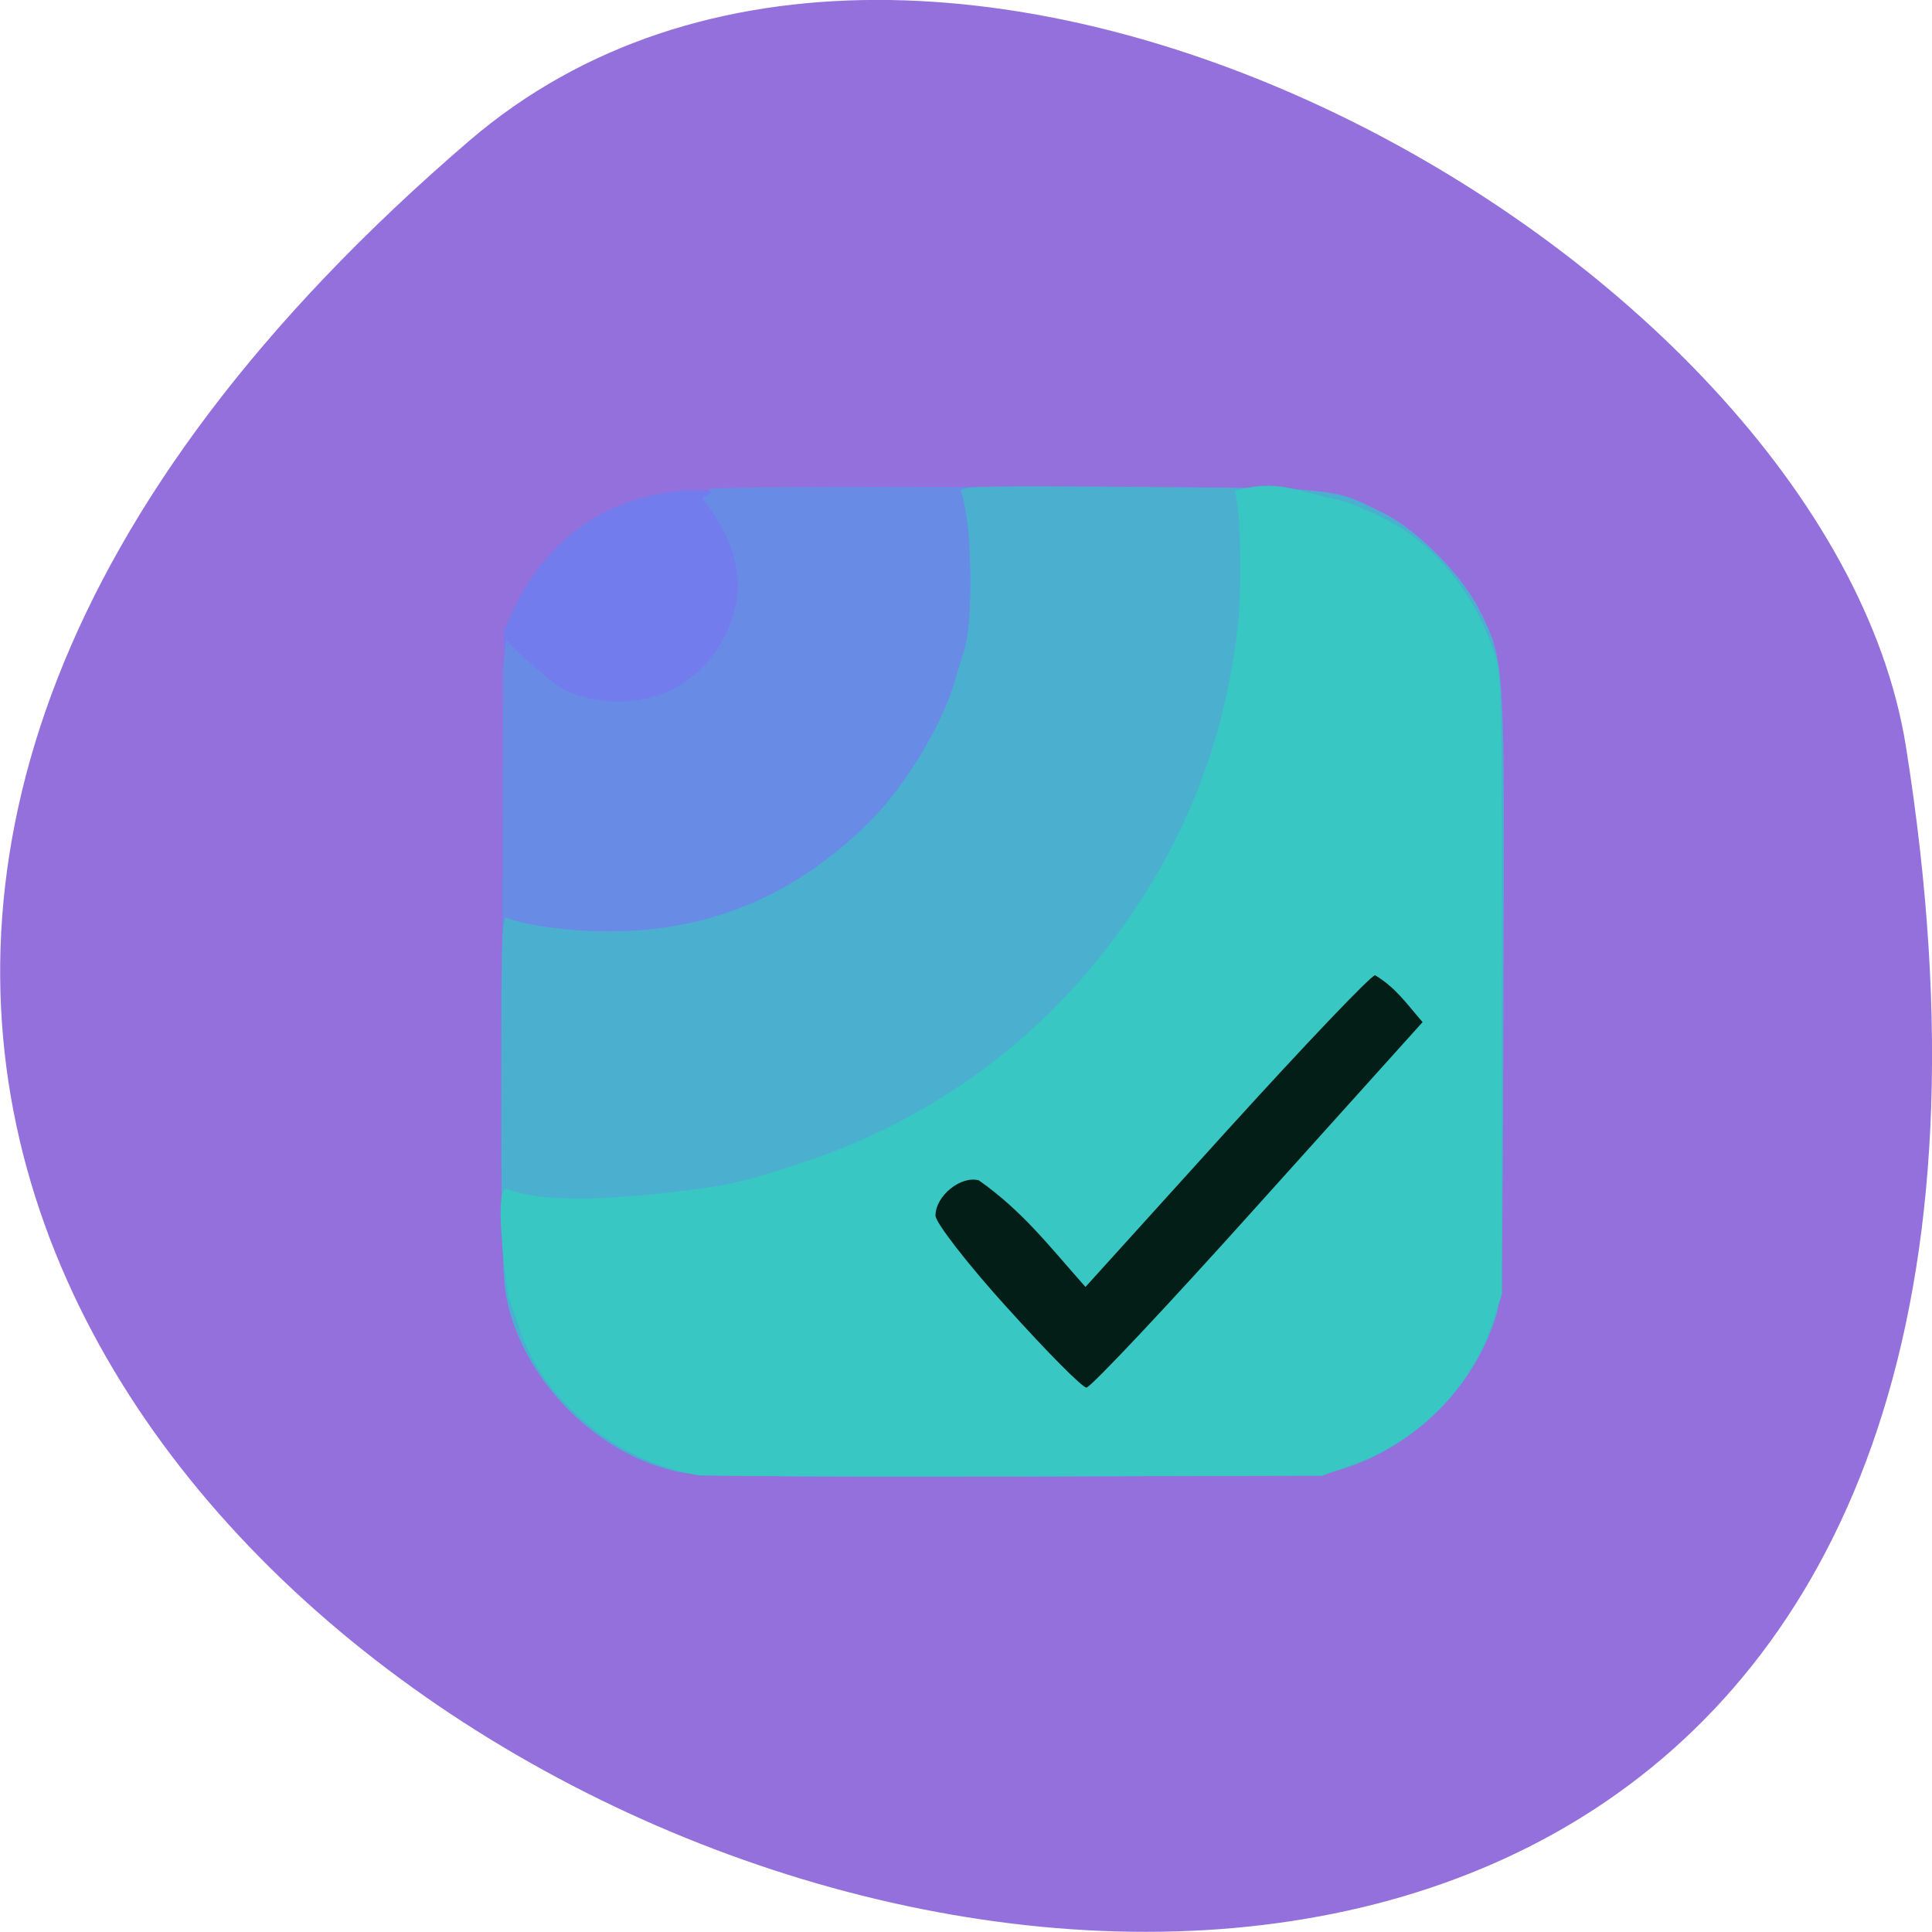 <svg xmlns="http://www.w3.org/2000/svg" viewBox="0 0 24 24"><path d="m 5.828 1.75 c -21.12 18.13 22.313 35.566 17.848 7.523 c -0.98 -6.148 -12.156 -12.41 -17.848 -7.523" fill="#9370db"/><path d="m 6.258 7.848 c 0.359 -0.922 1.023 -1.648 2.246 -1.758 c 7.129 -0.07 -2.215 9.895 -2.246 1.758" fill="#737cec"/><path d="m 8.43 18.285 c -0.512 -0.109 -0.922 -0.34 -1.336 -0.75 c -0.441 -0.43 -0.727 -0.945 -0.816 -1.477 c -0.039 -0.227 -0.051 -1.445 -0.039 -4.063 l 0.012 -3.738 l 0.039 -0.305 c 0.203 0.211 0.535 0.52 0.742 0.629 c 0.434 0.188 0.922 0.172 1.301 -0.008 c 0.418 -0.203 0.723 -0.609 0.816 -1.098 c 0.07 -0.379 -0.086 -0.875 -0.395 -1.234 c -0.035 -0.043 -0.031 -0.07 0.027 -0.09 c 0.066 -0.023 0.066 -0.039 0.016 -0.074 c -0.035 -0.023 1.602 -0.035 3.781 -0.027 c 4.23 0.016 3.938 -0.004 4.602 0.324 c 0.43 0.215 0.988 0.781 1.203 1.223 c 0.305 0.625 0.305 0.602 0.289 4.762 c -0.012 3.75 -0.012 3.762 -0.121 4.078 c -0.281 0.816 -0.98 1.508 -1.809 1.789 c -0.32 0.105 -0.324 0.105 -4.164 0.113 c -3.105 0.008 -3.902 0 -4.148 -0.055" fill="#688be5"/><path d="m 8.43 18.285 c -1.02 -0.223 -1.914 -1.121 -2.133 -2.137 c -0.055 -0.246 -0.07 -0.82 -0.07 -2.547 c 0 -2.109 0.004 -2.23 0.086 -2.195 c 0.215 0.09 0.762 0.164 1.242 0.164 c 1.25 0.004 2.316 -0.441 3.238 -1.352 c 0.43 -0.422 0.898 -1.188 1.059 -1.727 c 0.043 -0.145 0.098 -0.328 0.125 -0.41 c 0.121 -0.383 0.098 -1.617 -0.039 -1.973 c -0.027 -0.07 0.195 -0.074 2.227 -0.059 c 2.469 0.02 2.379 0.008 3.02 0.324 c 0.43 0.215 0.988 0.781 1.203 1.223 c 0.305 0.625 0.305 0.602 0.289 4.762 c -0.012 3.75 -0.012 3.762 -0.121 4.078 c -0.281 0.816 -0.98 1.508 -1.809 1.789 c -0.32 0.105 -0.328 0.105 -4.164 0.117 c -3.105 0.004 -3.902 -0.004 -4.148 -0.059" fill="#4bb0cf"/><path d="m 8.66 18.324 c -1.012 -0.172 -1.938 -0.945 -2.215 -1.844 c -0.043 -0.145 -0.102 -0.305 -0.129 -0.355 c -0.039 -0.27 -0.191 -1.426 -0.012 -1.355 c 0.336 0.141 1.016 0.156 1.941 0.051 c 0.777 -0.086 0.965 -0.129 1.703 -0.371 c 1.559 -0.512 2.895 -1.461 3.867 -2.758 c 0.879 -1.164 1.387 -2.434 1.559 -3.883 c 0.059 -0.496 0.039 -1.52 -0.035 -1.707 c 0.512 -0.168 0.848 0.023 1.262 0.102 c 0.098 0.016 0.352 0.117 0.566 0.223 c 0.641 0.316 1.129 0.902 1.398 1.684 c 0.086 0.25 0.094 0.465 0.094 4.113 v 3.848 l -0.117 0.355 c -0.273 0.824 -0.914 1.473 -1.762 1.777 l -0.359 0.129 l -3.82 0.008 c -2.102 0.004 -3.875 -0.004 -3.941 -0.016" fill="#38c7c2"/><path d="m 12.512 16.246 c -0.492 -0.543 -0.891 -1.059 -0.891 -1.145 c 0 -0.246 0.316 -0.5 0.539 -0.438 c 0.547 0.387 0.867 0.809 1.324 1.324 l 1.754 -1.938 c 0.965 -1.063 1.793 -1.934 1.844 -1.934 c 0.254 0.152 0.387 0.348 0.59 0.582 l -2.043 2.27 c -1.121 1.25 -2.082 2.27 -2.133 2.27 c -0.051 0 -0.492 -0.445 -0.984 -0.992" fill="#031e17"/></svg>